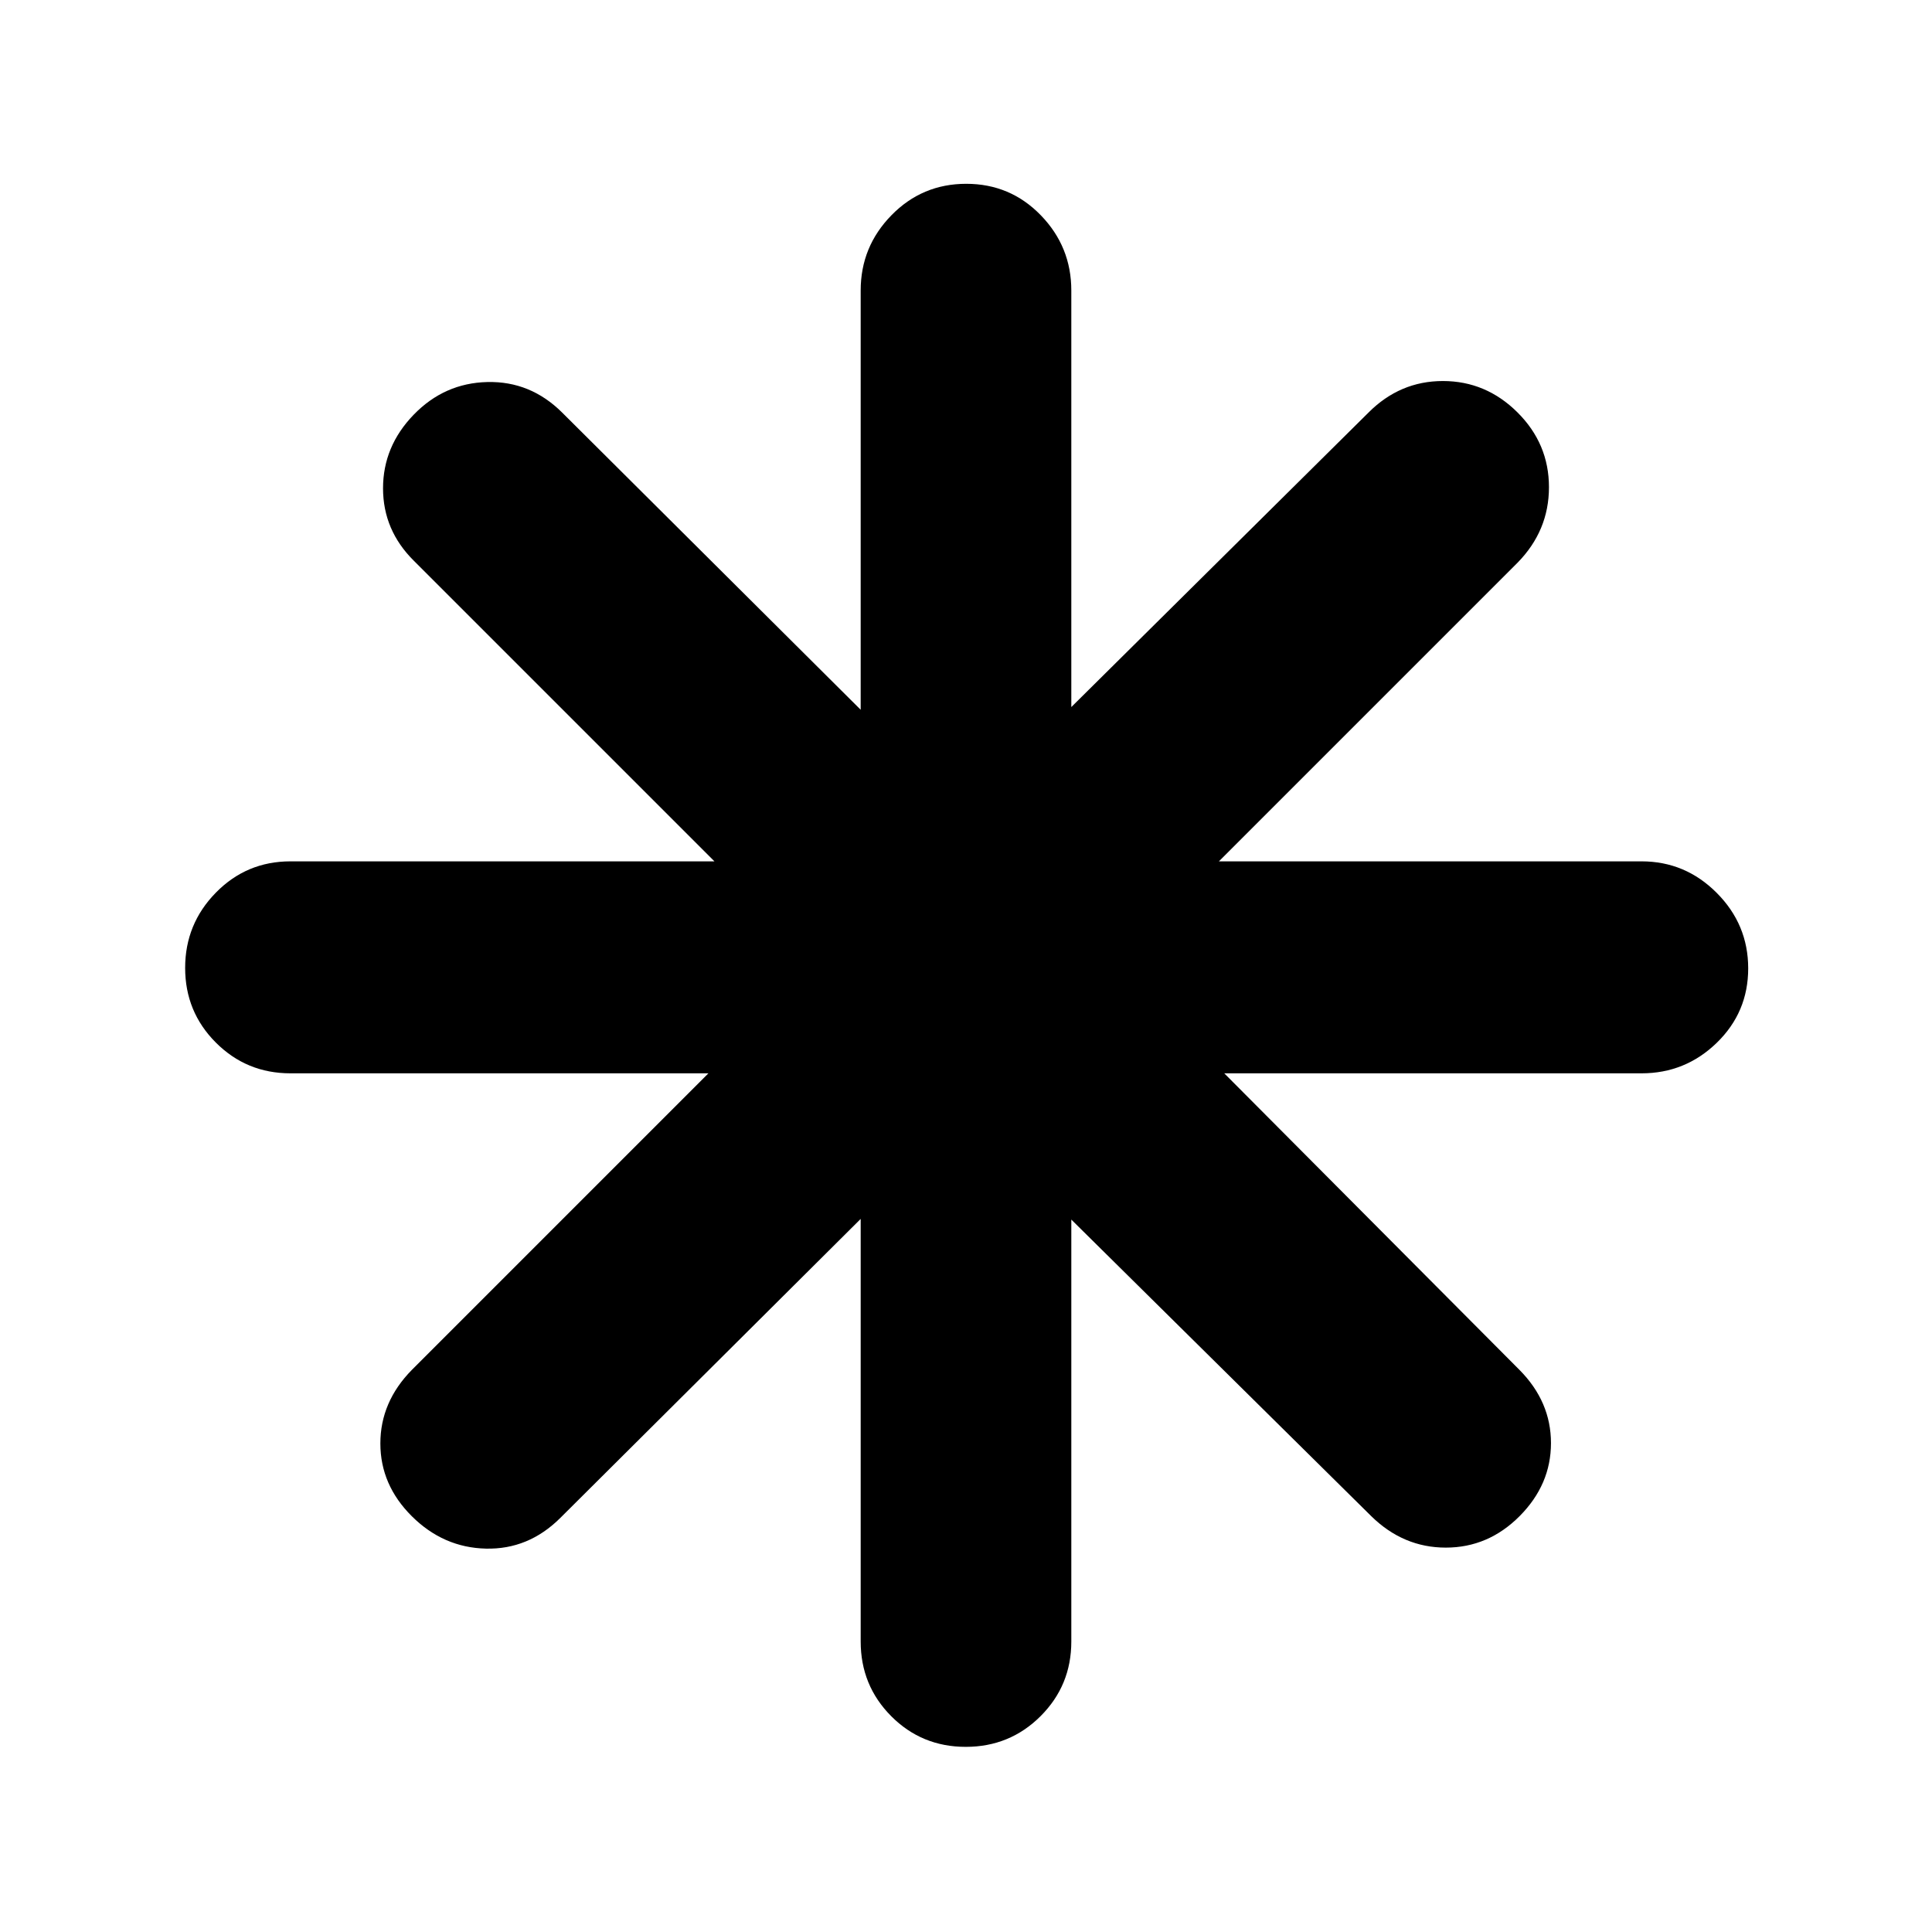 <svg xmlns="http://www.w3.org/2000/svg" height="40" viewBox="0 -960 960 960" width="40"><path d="M479.88-92q-21.88 0-37.05-15.25-15.16-15.25-15.16-37.08v-210L278.33-205.67q-15.8 15.67-36.9 15.17-21.1-.5-36.76-16.06Q189-222.12 189-242.76t15.67-36.57L352-426.67H144.33q-21.83 0-37.08-15.28T92-479.06q0-21.82 15.25-37.38Q122.5-532 144.33-532H355L205.67-681.33q-15.34-15.2-15.34-36.03 0-20.83 15.23-36.57 15.23-15.74 36.62-16.24 21.4-.5 37.15 15.17l148.34 147.67v-208.34q0-21.75 15.28-37.37 15.28-15.63 37.17-15.63 21.88 0 37.05 15.63 15.16 15.62 15.16 37.37v207L680-755q15.62-15.67 36.98-15.67 21.35 0 37.02 15.56 15.67 15.57 15.67 37.2 0 21.64-15.67 37.58L605.67-532h210q21.75 0 37.37 15.68 15.63 15.67 15.63 37.5 0 21.82-15.63 36.99-15.62 15.16-37.37 15.16H608.33L755-279.33q15.67 15.8 15.67 36.4 0 20.6-15.56 36.26Q739.54-191 718.41-191q-21.14 0-37.08-15.67L532.33-354v209.67q0 21.83-15.28 37.08T479.88-92Z"/></svg>